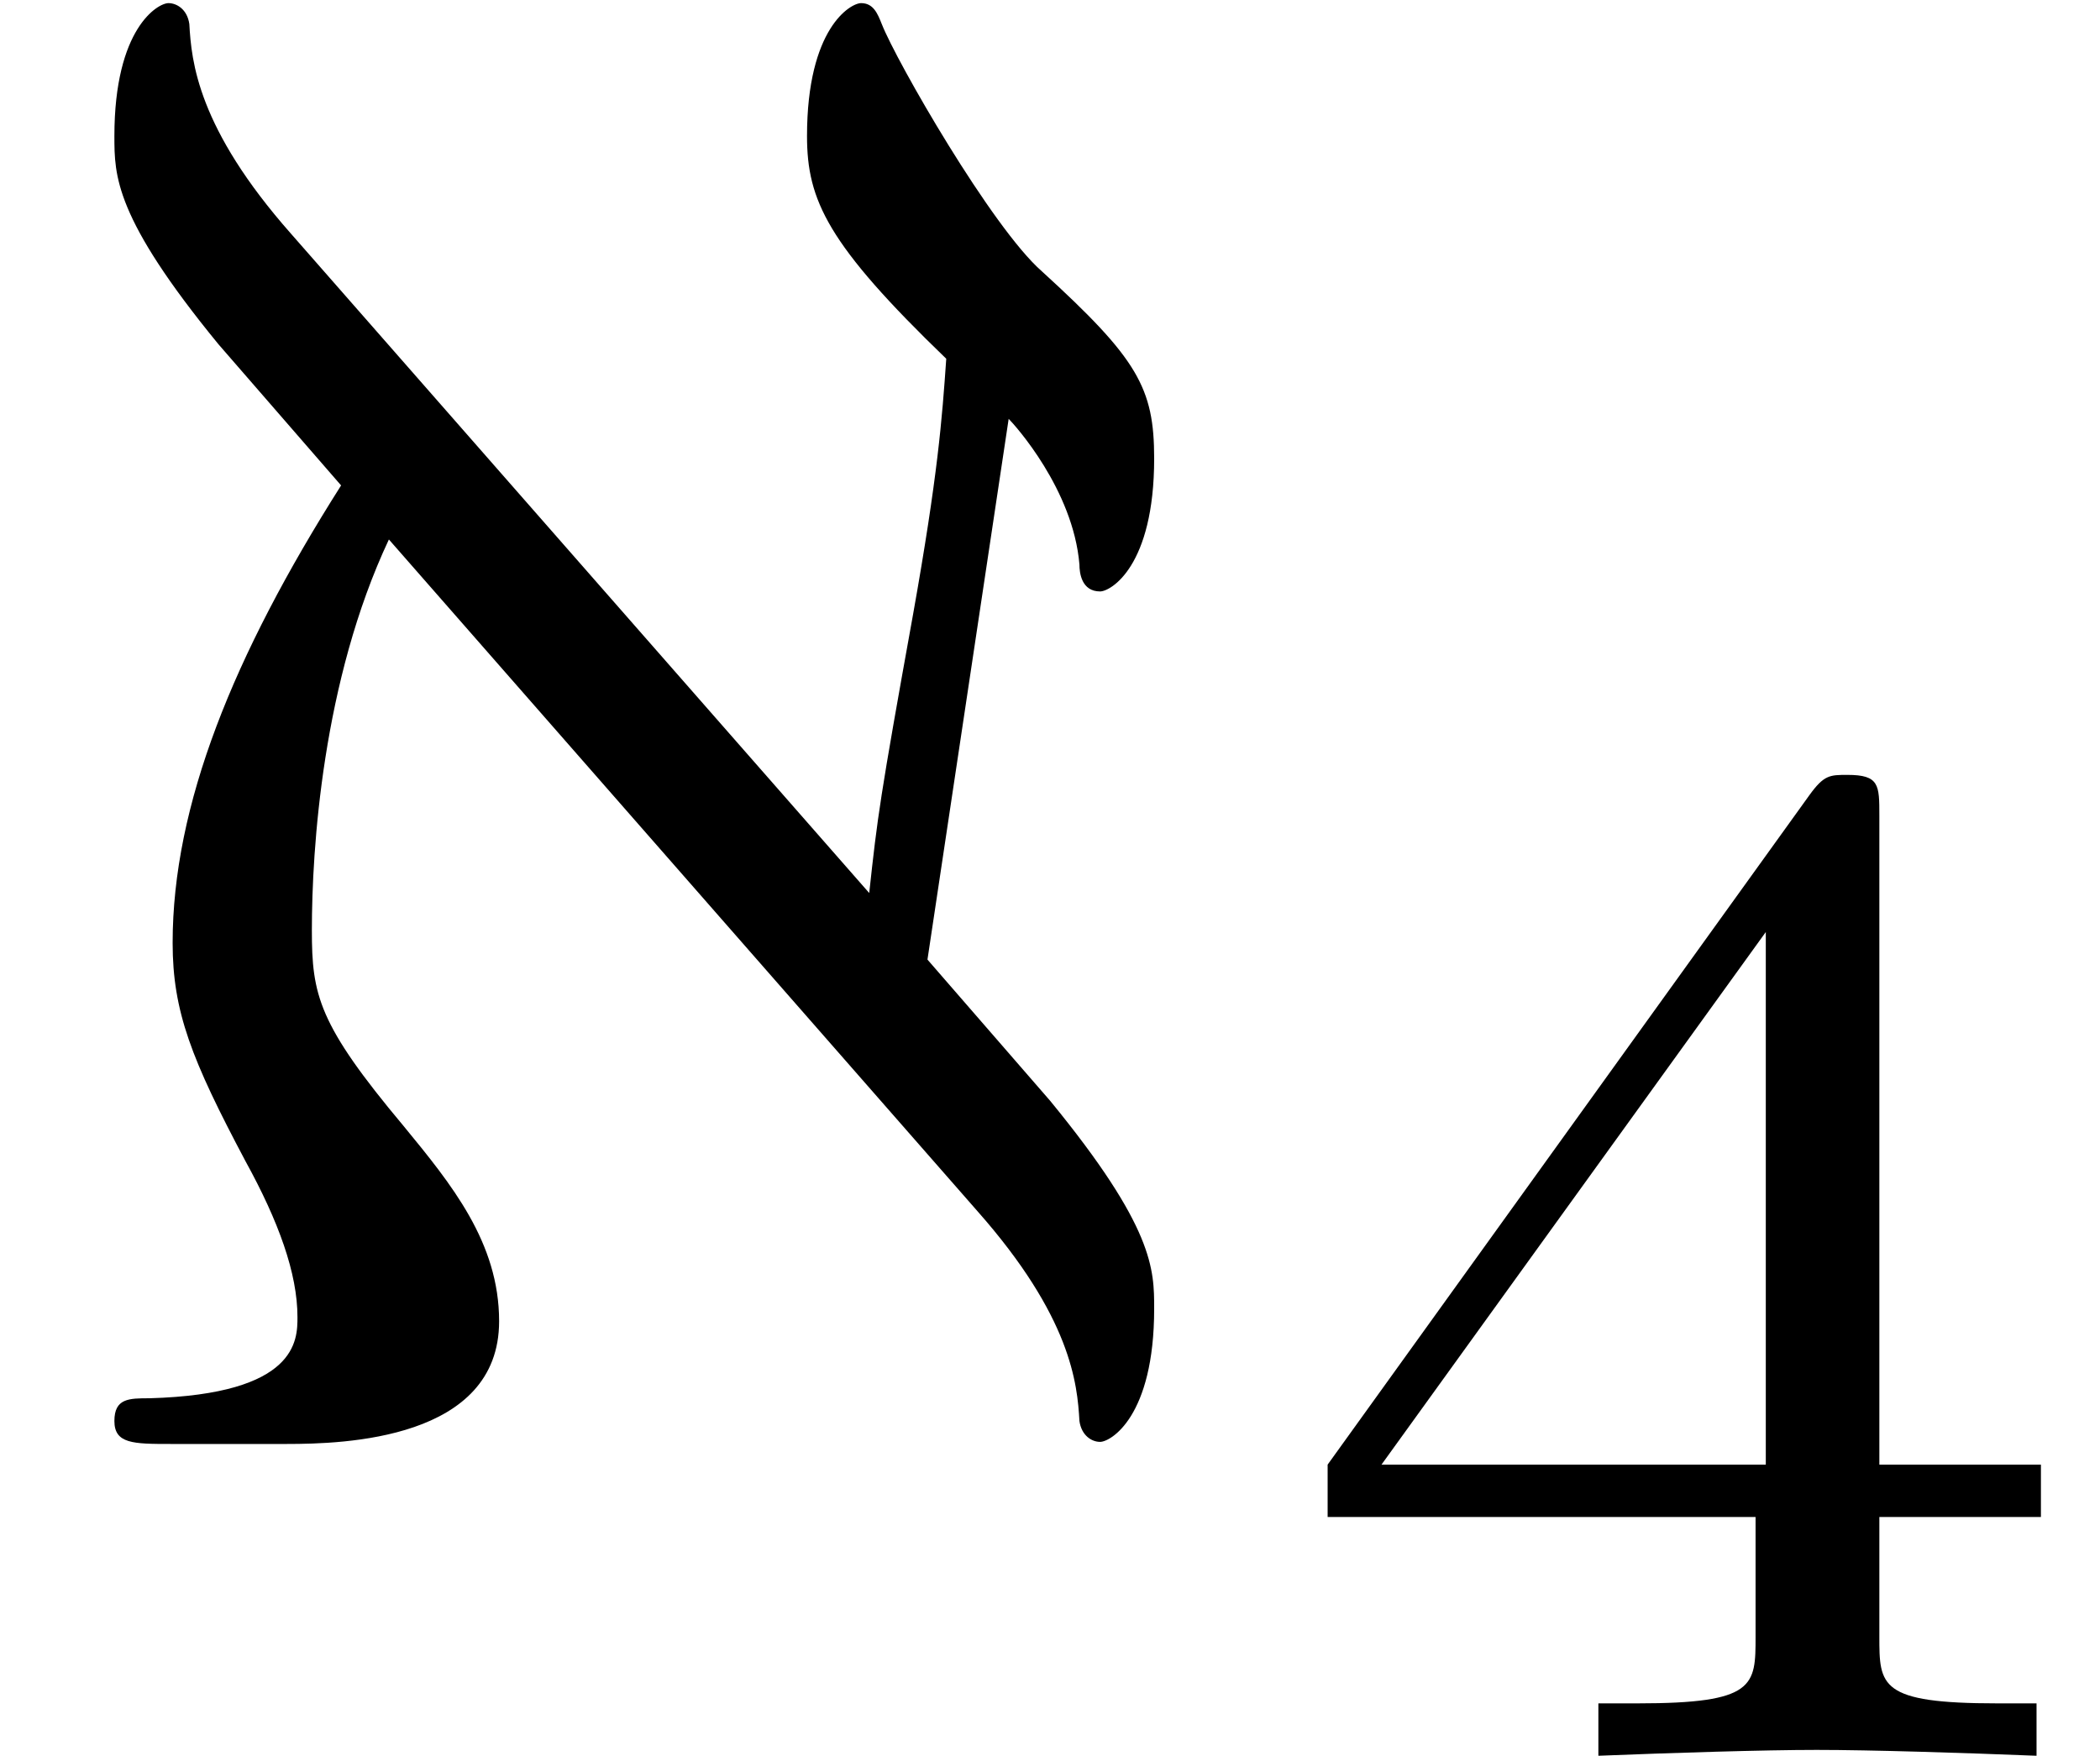 <?xml version='1.0' encoding='UTF-8'?>
<!-- This file was generated by dvisvgm 3.1.1 -->
<svg version='1.1' xmlns='http://www.w3.org/2000/svg' xmlns:xlink='http://www.w3.org/1999/xlink' width='10.06pt' height='8.413pt' viewBox='166.577 -6.919 10.06 8.413'>
<defs>
<path id='g0-64' d='M4.682-1.116C5.131-.608 5.161-.289 5.171-.11C5.181-.04 5.23-.01 5.27-.01C5.32-.01 5.529-.13 5.529-.648C5.529-.837 5.529-1.036 5.031-1.644L4.443-2.321L4.832-4.912C4.862-4.882 5.141-4.573 5.171-4.214C5.171-4.174 5.181-4.085 5.27-4.085C5.32-4.085 5.529-4.204 5.529-4.722C5.529-5.061 5.45-5.2 4.991-5.619C4.752-5.828 4.294-6.625 4.224-6.804C4.204-6.854 4.184-6.904 4.125-6.904C4.075-6.904 3.866-6.785 3.866-6.267C3.866-5.958 3.965-5.748 4.533-5.2C4.513-4.912 4.493-4.643 4.374-3.975C4.214-3.088 4.204-3.009 4.164-2.64L1.395-5.798C.946-6.306 .917-6.625 .907-6.804C.897-6.874 .847-6.904 .807-6.904C.757-6.904 .548-6.785 .548-6.267C.548-6.077 .548-5.878 1.046-5.27L1.634-4.593C1.116-3.776 .827-3.059 .827-2.401C.827-2.072 .917-1.843 1.176-1.355C1.335-1.066 1.425-.817 1.425-.608C1.425-.498 1.425-.239 .717-.219C.618-.219 .548-.219 .548-.11S.638 0 .817 0H1.375C1.644 0 2.391-.02 2.391-.588C2.391-.966 2.162-1.245 1.933-1.524C1.524-2.012 1.494-2.152 1.494-2.461C1.494-2.849 1.544-3.656 1.863-4.334L4.682-1.116Z'/>
<path id='g1-52' d='M3.689-1.144V-1.395H2.915V-4.505C2.915-4.652 2.915-4.7 2.762-4.7C2.678-4.7 2.65-4.7 2.58-4.603L.272-1.395V-1.144H2.322V-.572C2.322-.335 2.322-.251 1.757-.251H1.569V0C1.918-.014 2.364-.028 2.615-.028C2.873-.028 3.32-.014 3.668 0V-.251H3.48C2.915-.251 2.915-.335 2.915-.572V-1.144H3.689ZM2.371-3.947V-1.395H.53L2.371-3.947Z'/>
</defs>
<g id='page1'>
<use x='166.577' y='0' xlink:href='#g0-64'/>
<use x='172.665' y='1.494' xlink:href='#g1-52'/>
</g>
</svg>
